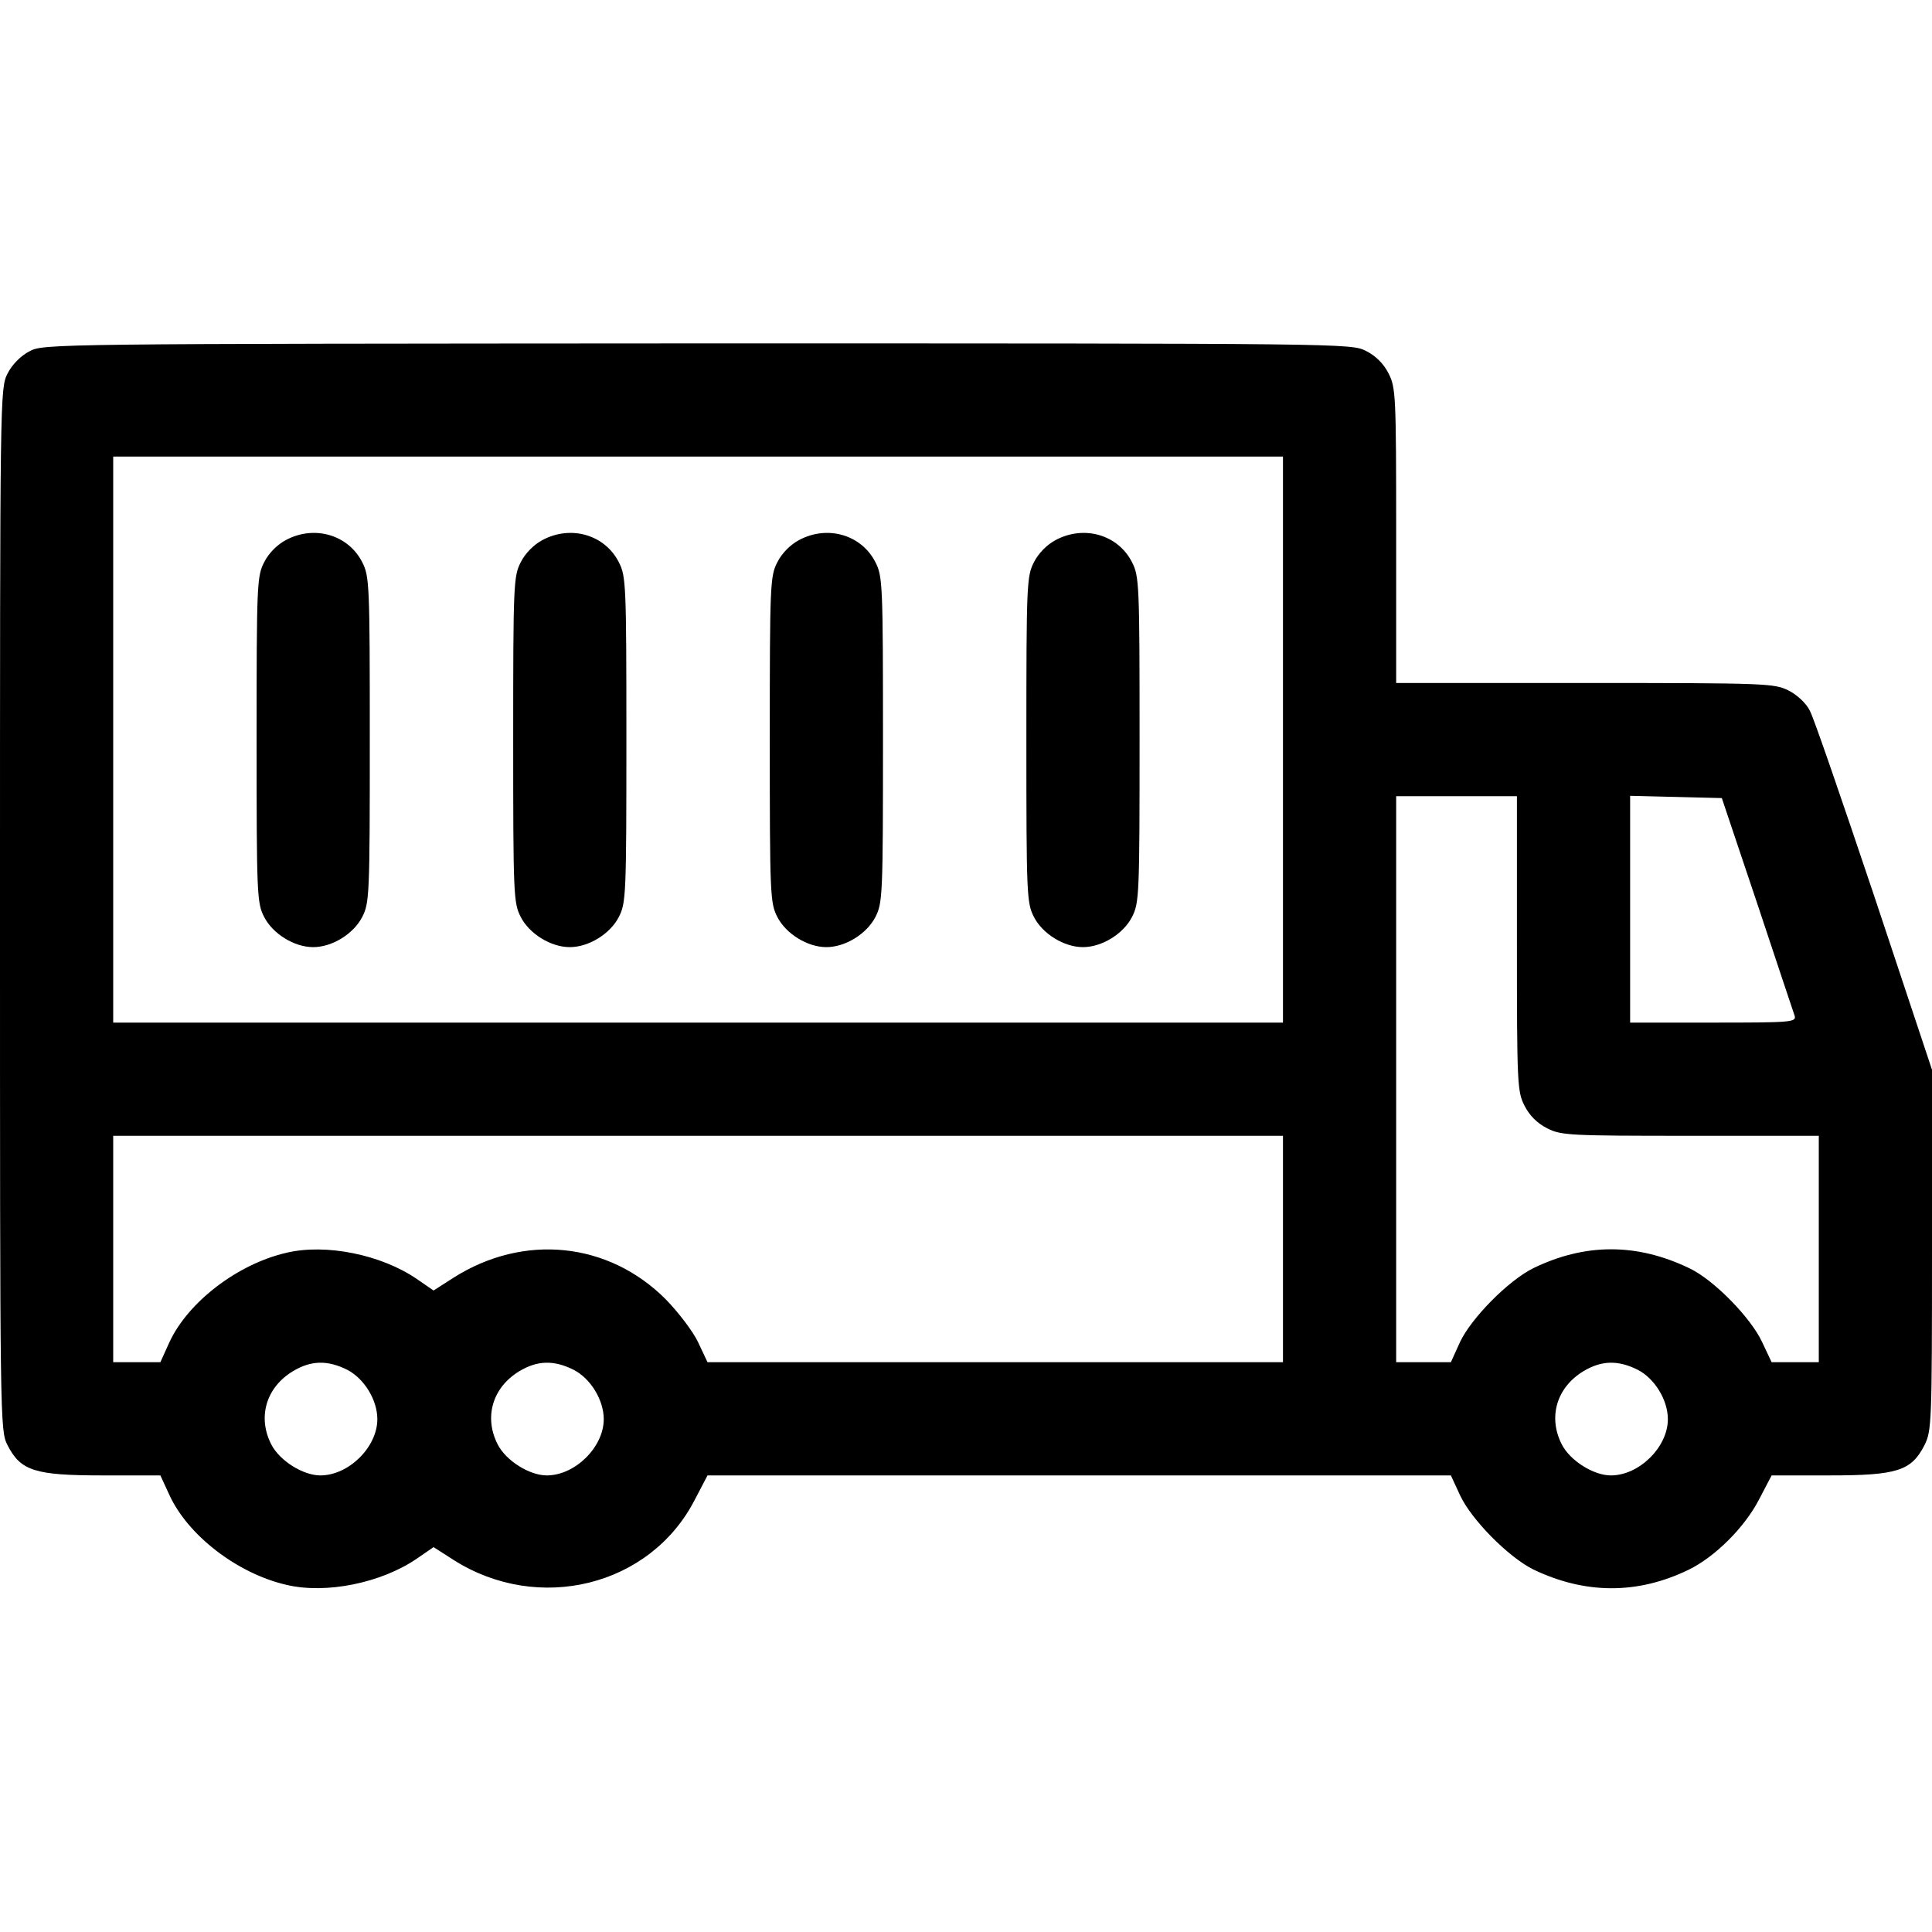 <?xml version="1.0" standalone="no"?>
<!DOCTYPE svg PUBLIC "-//W3C//DTD SVG 20010904//EN"
 "http://www.w3.org/TR/2001/REC-SVG-20010904/DTD/svg10.dtd">
<svg version="1.0" xmlns="http://www.w3.org/2000/svg"
 width="512pt" height="512pt" viewBox="0 0 512 512"
 preserveAspectRatio="xMidYMid meet">

<g transform="translate(0,512) scale(0.1,-0.1)"
fill="#000000" stroke="none">
<path d="M78 4189 c-23 -12 -46 -35 -58 -59 -20 -39 -20 -56 -20 -1420 0
-1364 0 -1381 20 -1420 35 -68 72 -80 252 -80 l153 0 24 -52 c49 -107 180
-208 310 -238 105 -25 251 5 345 69 l45 31 53 -34 c225 -143 521 -70 639 159
l34 65 985 0 985 0 24 -52 c30 -65 128 -164 194 -197 137 -66 276 -67 412 -1
70 34 148 112 186 185 l34 65 153 0 c180 0 217 12 252 80 19 38 20 58 20 517
l0 478 -153 460 c-85 253 -161 475 -171 492 -9 19 -34 42 -56 53 -38 19 -58
20 -540 20 l-500 0 0 390 c0 372 -1 393 -20 430 -13 26 -34 47 -60 60 -39 20
-55 20 -1772 20 -1706 -1 -1734 -1 -1770 -21z m3322 -1029 l0 -750 -1550 0
-1550 0 0 750 0 750 1550 0 1550 0 0 -750z m620 -540 c0 -372 1 -393 20 -430
13 -26 34 -47 60 -60 37 -19 58 -20 380 -20 l340 0 0 -300 0 -300 -63 0 -62 0
-25 53 c-30 65 -129 166 -193 196 -139 67 -276 67 -414 0 -66 -33 -164 -132
-194 -196 l-24 -53 -72 0 -73 0 0 750 0 750 160 0 160 0 0 -390z m637 105 c51
-154 96 -288 99 -297 5 -17 -10 -18 -215 -18 l-221 0 0 300 0 301 122 -3 121
-3 94 -280z m-1257 -915 l0 -300 -763 0 -762 0 -25 53 c-13 28 -52 79 -85 113
-152 153 -377 176 -563 58 l-53 -34 -45 31 c-94 64 -240 94 -345 69 -130 -30
-261 -131 -310 -237 l-24 -53 -62 0 -63 0 0 300 0 300 1550 0 1550 0 0 -300z
m-2480 -320 c45 -23 80 -80 80 -131 0 -74 -76 -149 -151 -149 -46 0 -108 39
-130 82 -37 72 -14 151 57 194 48 29 92 30 144 4z m600 0 c45 -23 80 -80 80
-131 0 -74 -76 -149 -151 -149 -46 0 -108 39 -130 82 -37 72 -14 151 57 194
48 29 92 30 144 4z m2820 0 c45 -23 80 -80 80 -131 0 -74 -76 -149 -151 -149
-46 0 -108 39 -130 82 -37 72 -14 151 57 194 48 29 92 30 144 4z"/>
<path d="M758 3689 c-23 -12 -46 -35 -58 -59 -19 -37 -20 -58 -20 -470 0 -412
1 -433 20 -470 23 -45 80 -80 130 -80 50 0 107 35 130 80 19 37 20 58 20 470
0 412 -1 433 -20 470 -37 73 -127 99 -202 59z"/>
<path d="M1438 3689 c-23 -12 -46 -35 -58 -59 -19 -37 -20 -58 -20 -470 0
-412 1 -433 20 -470 23 -45 80 -80 130 -80 50 0 107 35 130 80 19 37 20 58 20
470 0 412 -1 433 -20 470 -37 73 -127 99 -202 59z"/>
<path d="M2118 3689 c-23 -12 -46 -35 -58 -59 -19 -37 -20 -58 -20 -470 0
-412 1 -433 20 -470 23 -45 80 -80 130 -80 50 0 107 35 130 80 19 37 20 58 20
470 0 412 -1 433 -20 470 -37 73 -127 99 -202 59z"/>
<path d="M2798 3689 c-23 -12 -46 -35 -58 -59 -19 -37 -20 -58 -20 -470 0
-412 1 -433 20 -470 23 -45 80 -80 130 -80 50 0 107 35 130 80 19 37 20 58 20
470 0 412 -1 433 -20 470 -37 73 -127 99 -202 59z"/>
</g>
</svg>
